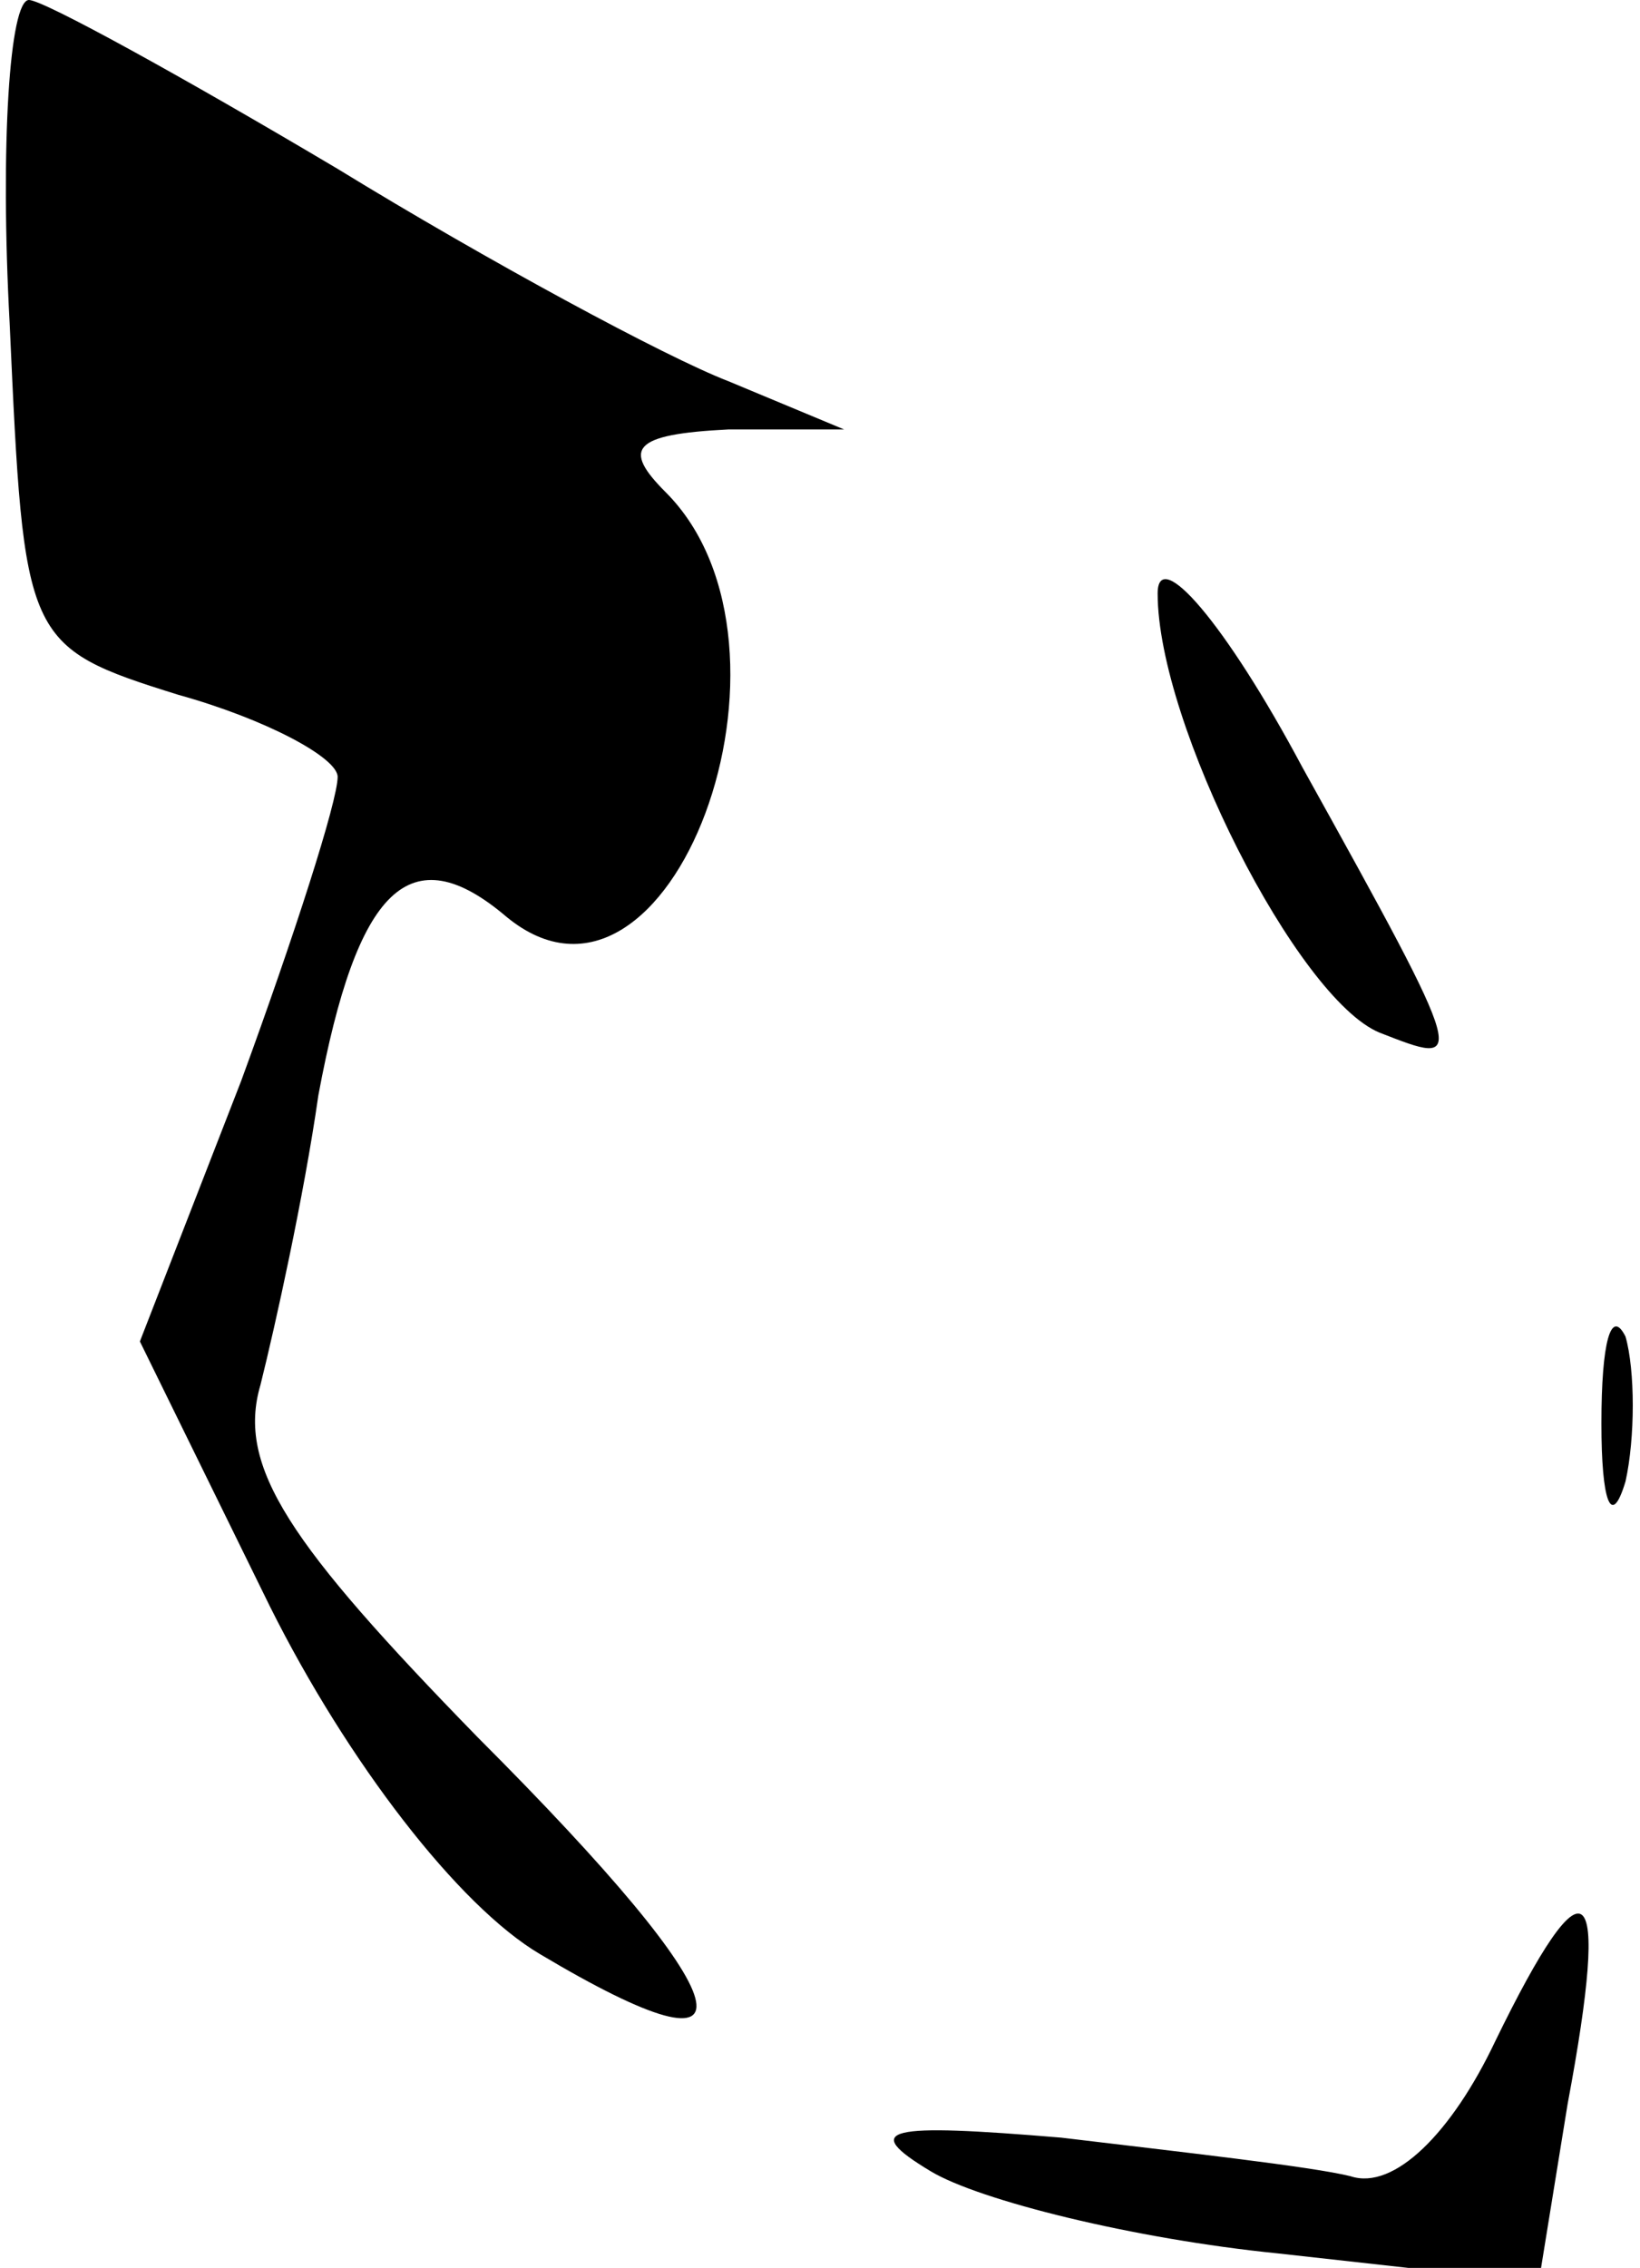 <?xml version="1.0" standalone="no"?>
<!DOCTYPE svg PUBLIC "-//W3C//DTD SVG 20010904//EN"
 "http://www.w3.org/TR/2001/REC-SVG-20010904/DTD/svg10.dtd">
<svg version="1.0" xmlns="http://www.w3.org/2000/svg"
 width="34pt" height="47pt" viewBox="0 0 34 47"
 preserveAspectRatio="xMidYMid meet">
<g transform="translate(0,47) scale(0.1,-0.1)"
fill="#000000" stroke="none">
<path fill="#000000" stroke="none" d="M2 403 c3 -66 3 -67 35 -77 18 -5 33
-13 33 -17 0 -5 -9 -33 -20 -63 l-21 -54 27 -55 c16 -32 39 -62 56 -72 47 -28
43 -11 -13 45 -39 40 -50 56 -45 73 3 12 9 39 12 60 8 43 19 54 39 37 34 -28
65 56 33 88 -9 9 -7 12 13 13 l24 0 -24 10 c-13 5 -50 25 -81 44 -32 19 -61
35 -64 35 -4 0 -6 -30 -4 -67z"/>
<path fill="#000000" stroke="none" d="M240 347 c0 -27 29 -84 46 -91 18 -7
19 -8 -16 55 -16 30 -30 46 -30 36z"/>
<path fill="#000000" stroke="none" d="M332 175 c0 -16 2 -22 5 -12 2 9 2 23
0 30 -3 6 -5 -1 -5 -18z"/>
<path fill="#000000" stroke="none" d="M310 47 c-9 -19 -21 -31 -30 -28 -8 2
-35 5 -60 8 -36 3 -42 2 -27 -7 10 -6 42 -14 72 -17 l54 -6 6 37 c9 48 4 52
-15 13z"/>
</g>
</svg>

